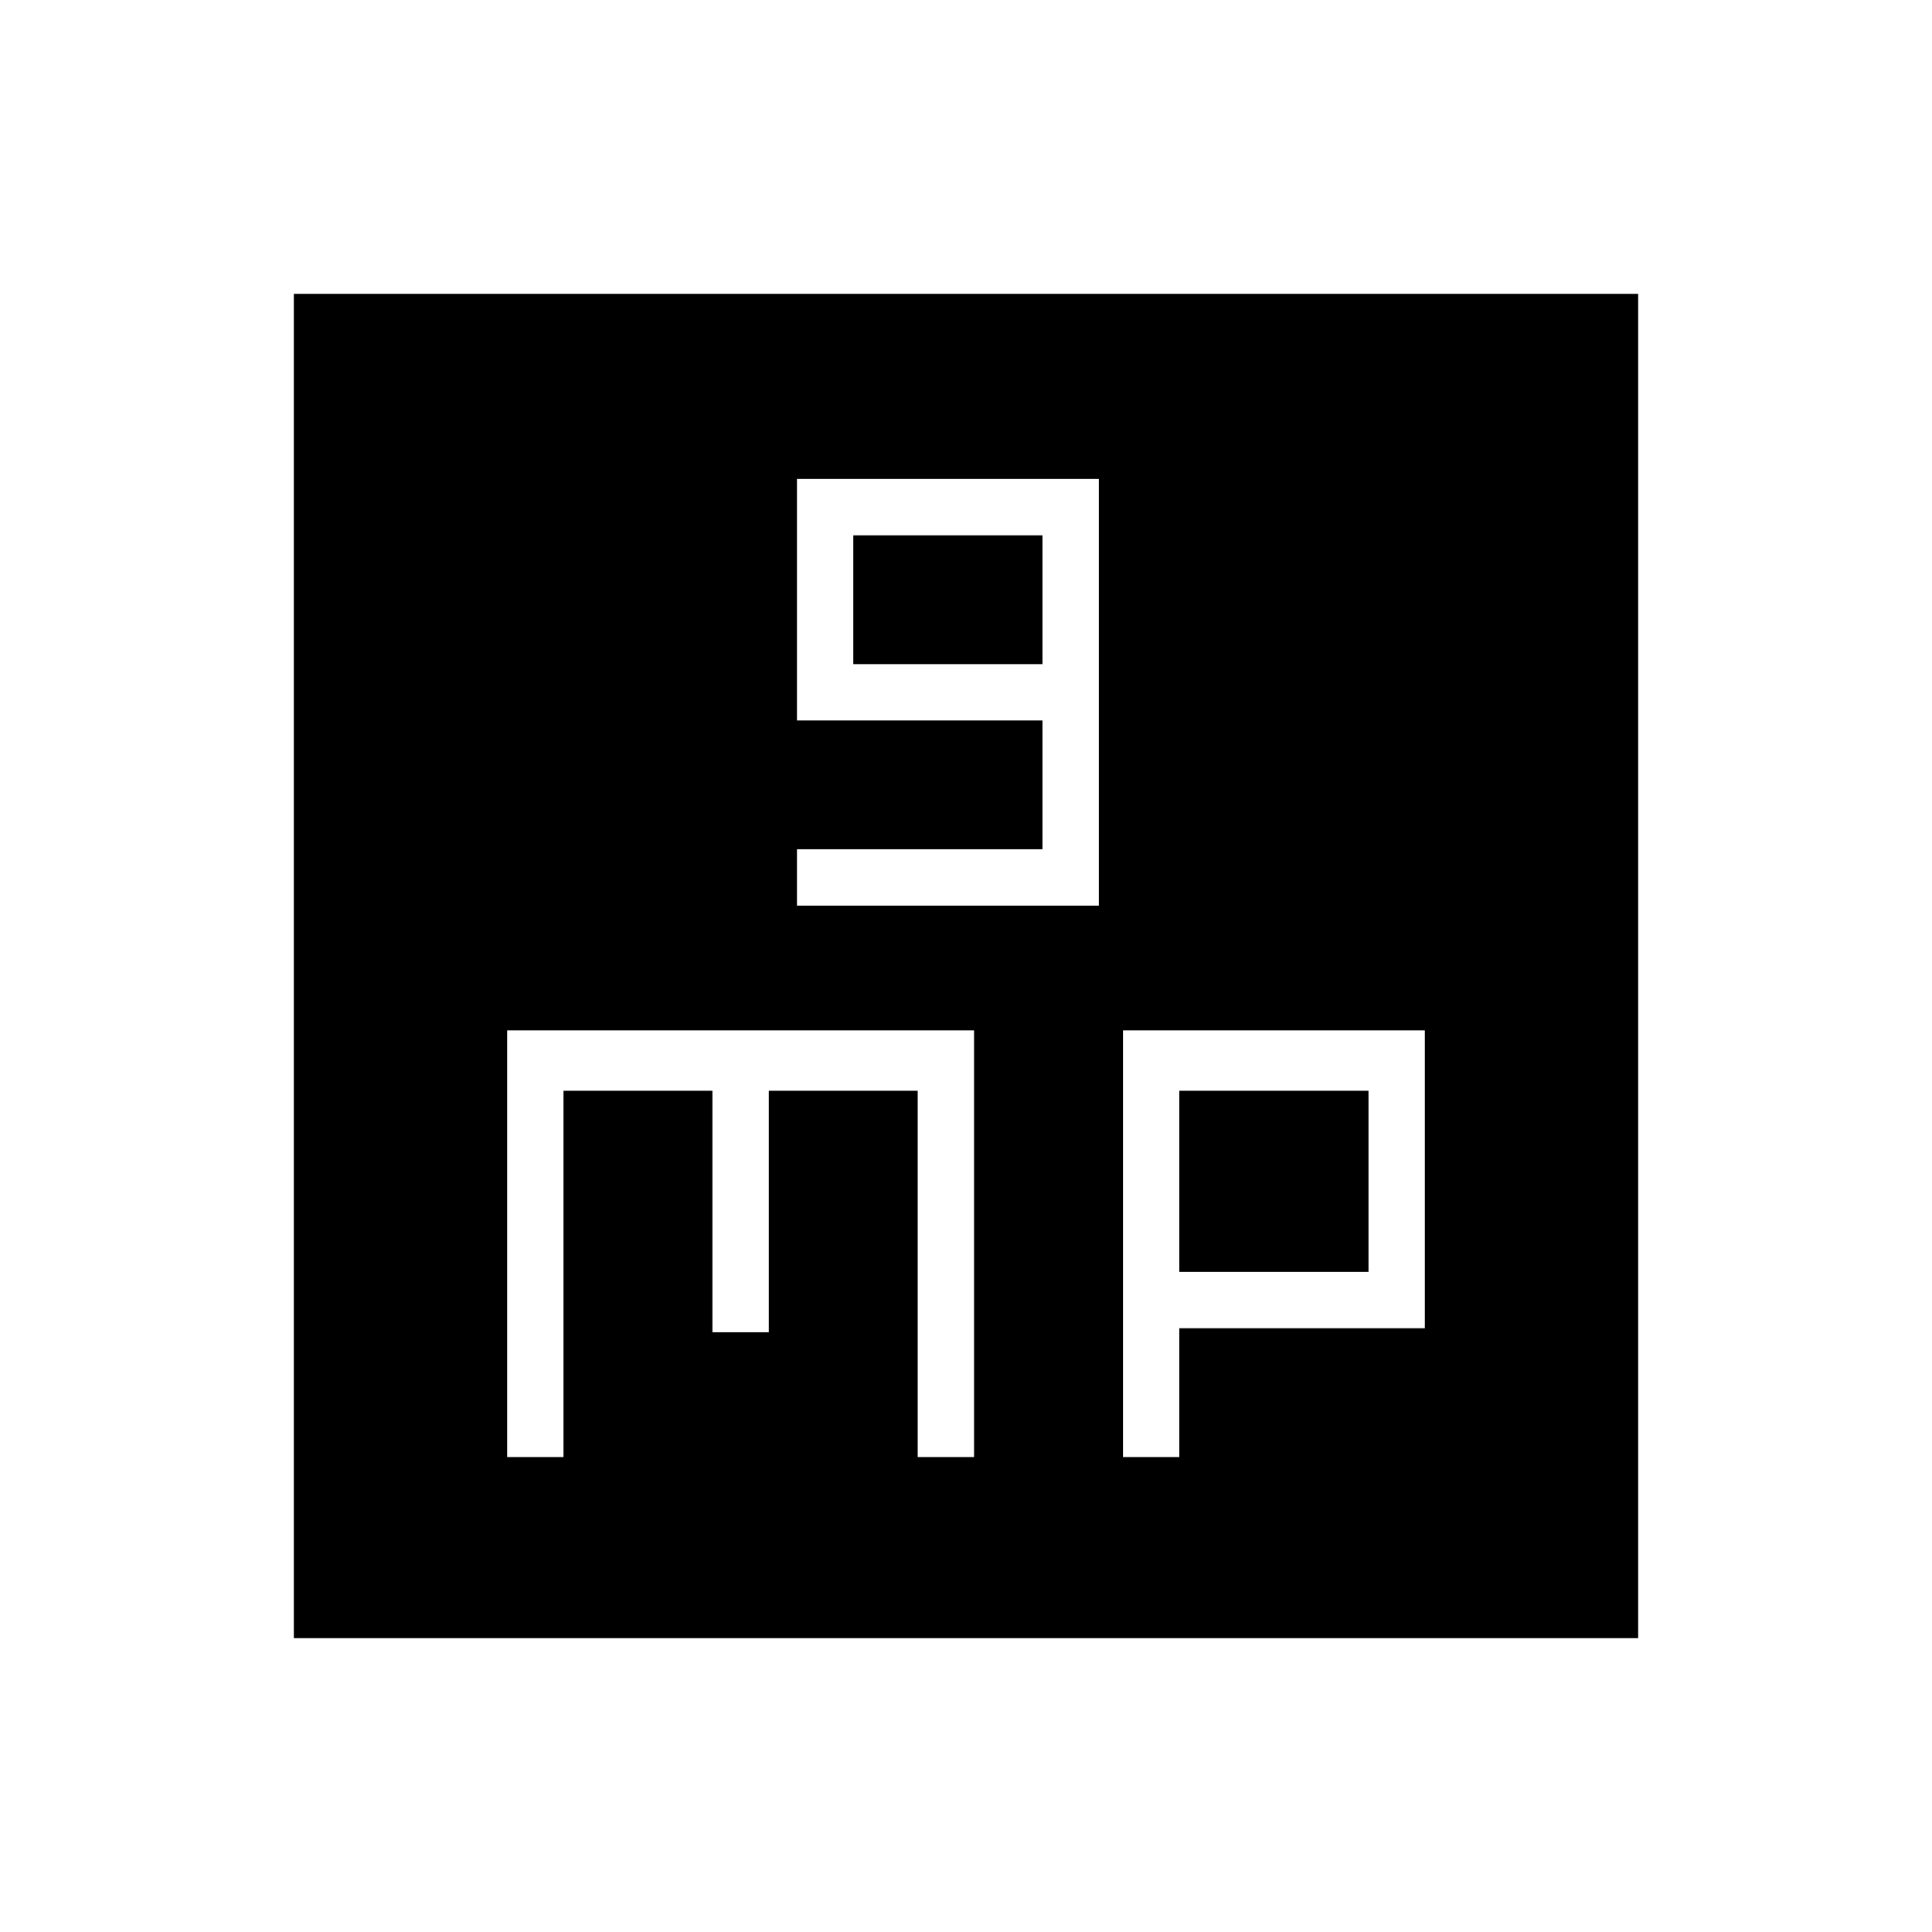 <svg xmlns="http://www.w3.org/2000/svg" height="24" width="24"><path d="M9.9 11.25H13.65V5.95H9.9V8.95H12.95V10.55H9.9ZM10.6 8.25V6.65H12.95V8.25ZM3.65 20.35V3.65H20.35V20.35ZM6.3 18.1H7V13.55H8.85V16.55H9.55V13.55H11.4V18.1H12.1V12.8H6.3ZM13.95 18.1H14.65V16.5H17.7V12.8H13.95ZM14.65 13.55H17V15.8H14.65Z"/></svg>